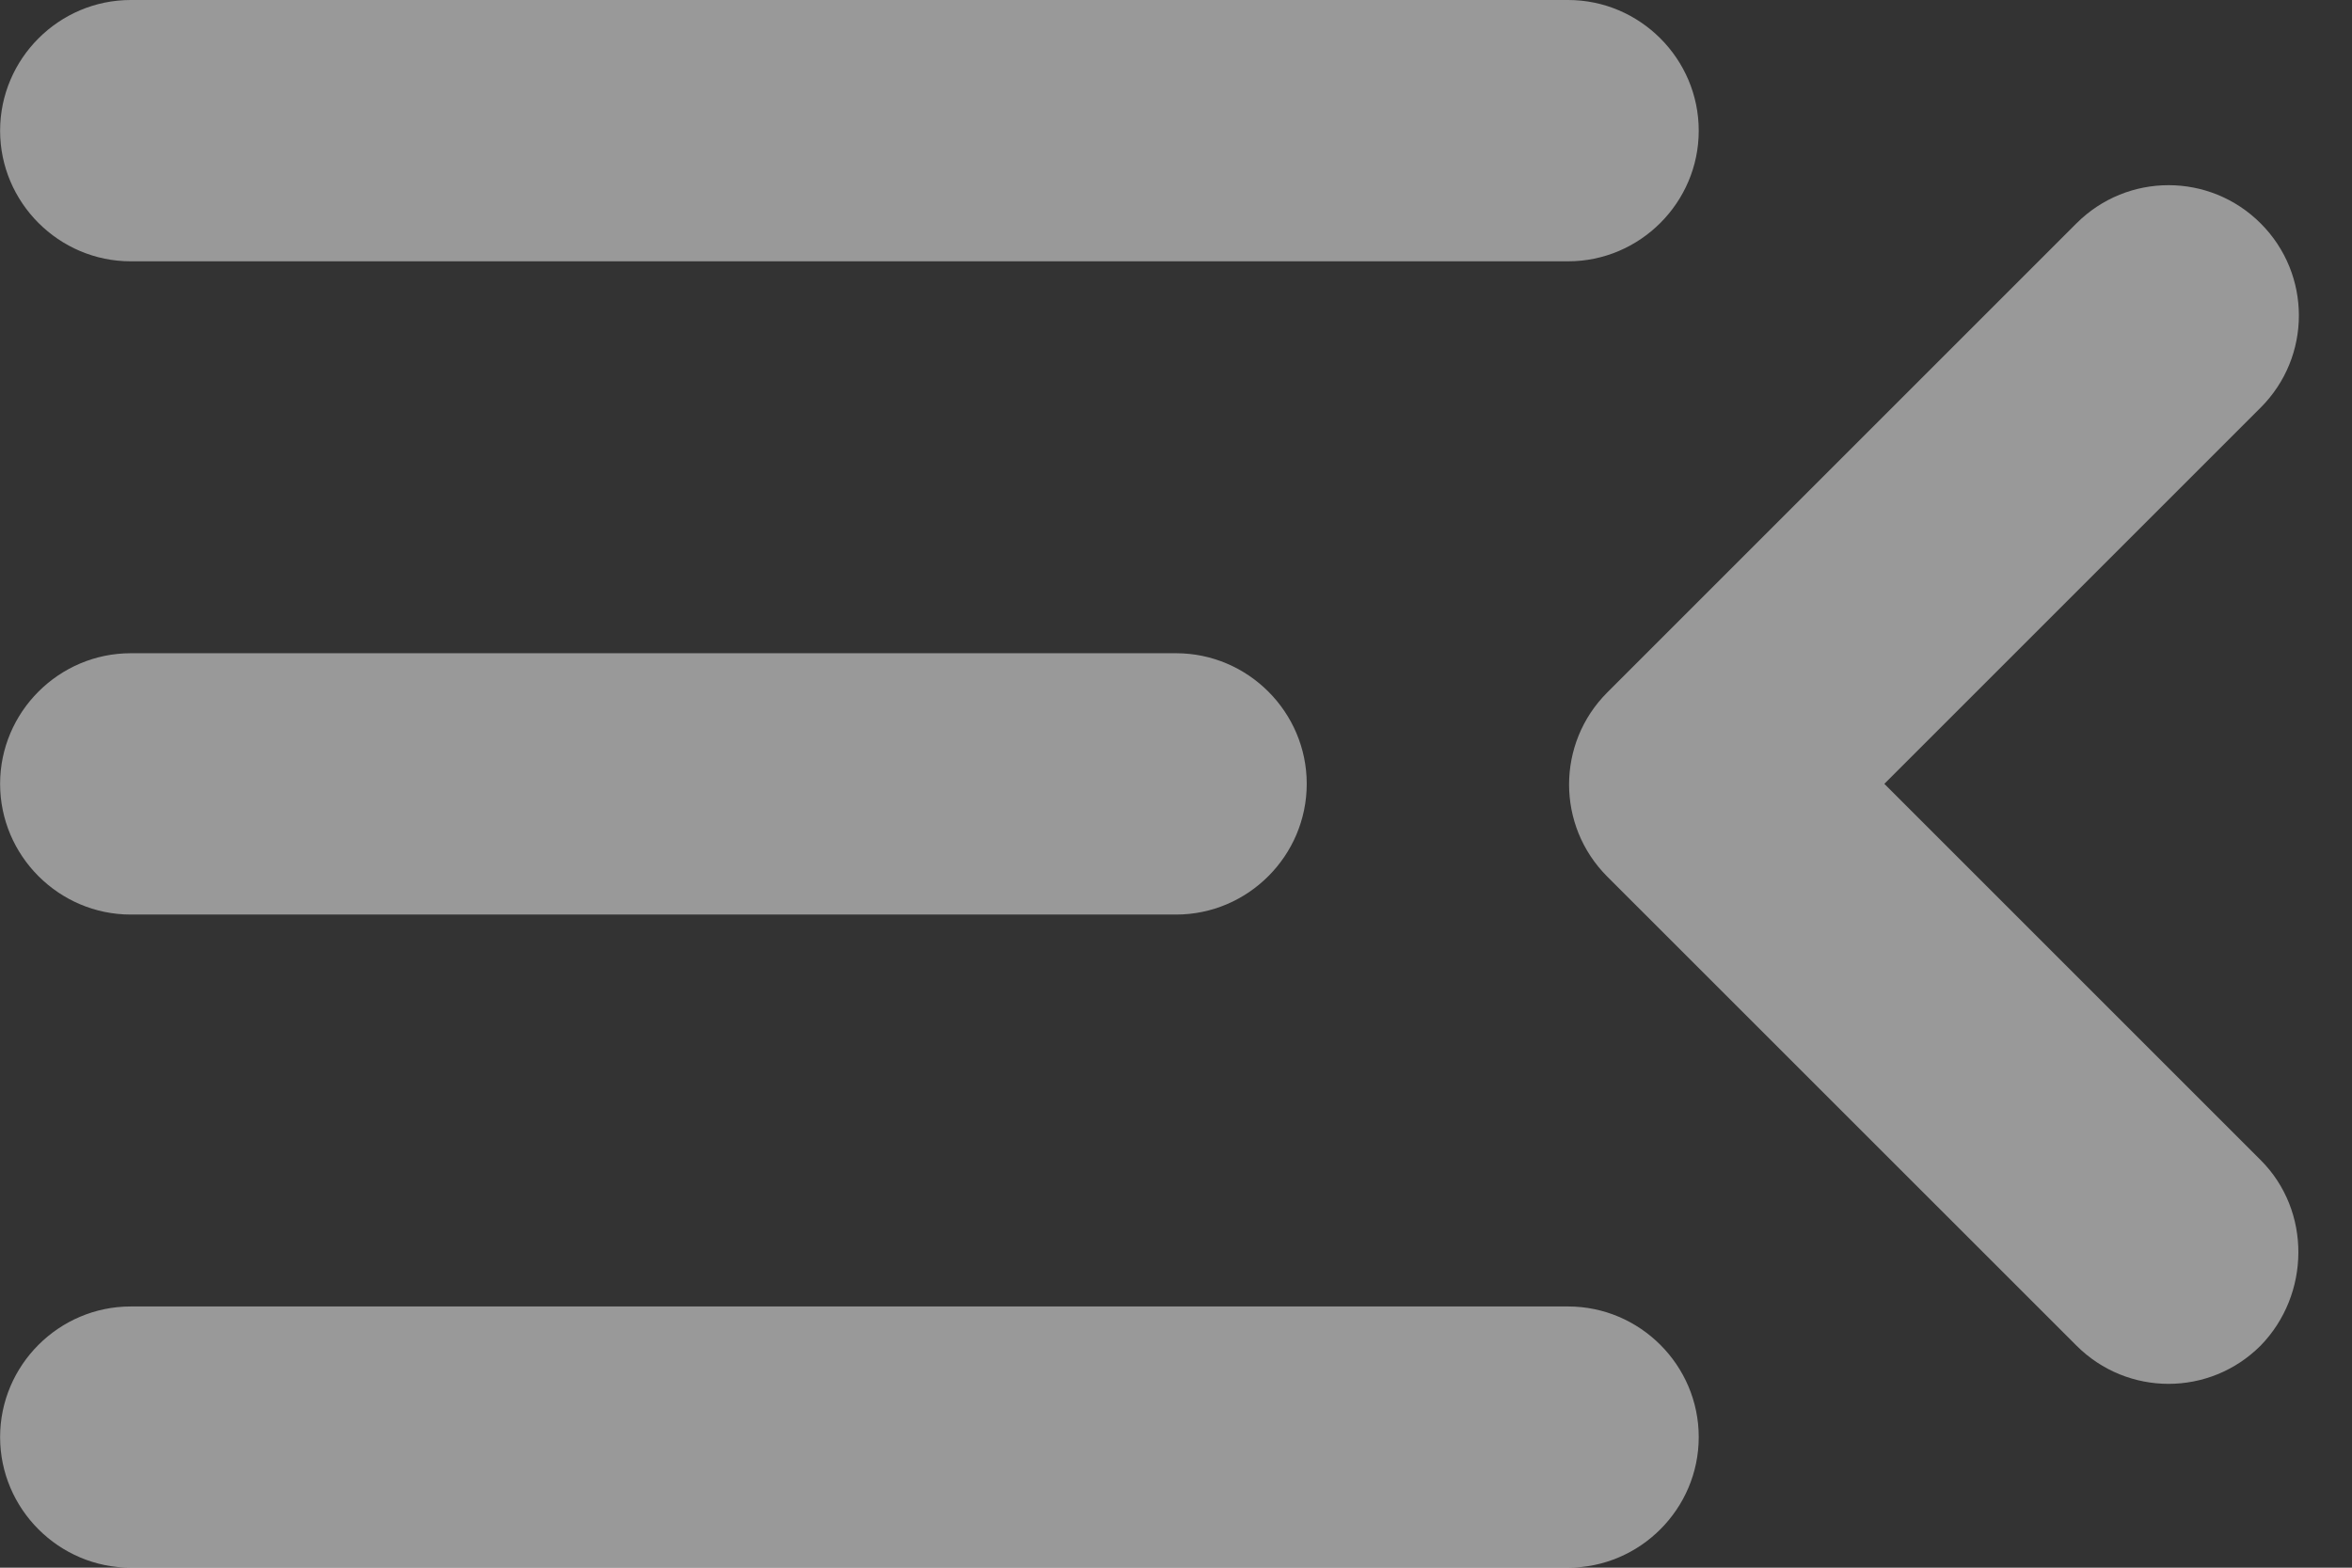 <svg width="24" height="16" viewBox="0 0 24 16" fill="none" xmlns="http://www.w3.org/2000/svg">
<rect x="0" y="0" width="24" height="16" fill="#333333" stroke="none"/>
<path d="M1.334 16H16.001C16.734 16 17.334 15.4 17.334 14.667C17.334 13.934 16.734 13.334 16.001 13.334H1.334C0.601 13.334 0.001 13.934 0.001 14.667C0.001 15.4 0.601 16 1.334 16ZM1.334 9.334H12.001C12.734 9.334 13.334 8.734 13.334 8C13.334 7.267 12.734 6.667 12.001 6.667H1.334C0.601 6.667 0.001 7.267 0.001 8C0.001 8.734 0.601 9.334 1.334 9.334ZM0.001 1.334C0.001 2.067 0.601 2.667 1.334 2.667H16.001C16.734 2.667 17.334 2.067 17.334 1.334C17.334 0.6 16.734 0 16.001 0H1.334C0.601 0 0.001 0.6 0.001 1.334ZM23.068 11.84L19.228 8L23.068 4.16C23.588 3.64 23.588 2.8 23.068 2.28C22.548 1.76 21.708 1.76 21.188 2.28L16.401 7.067C15.881 7.587 15.881 8.427 16.401 8.947L21.188 13.733C21.708 14.254 22.548 14.254 23.068 13.733C23.574 13.213 23.588 12.36 23.068 11.84Z" fill="white" fill-opacity="0.5"/>
</svg>

